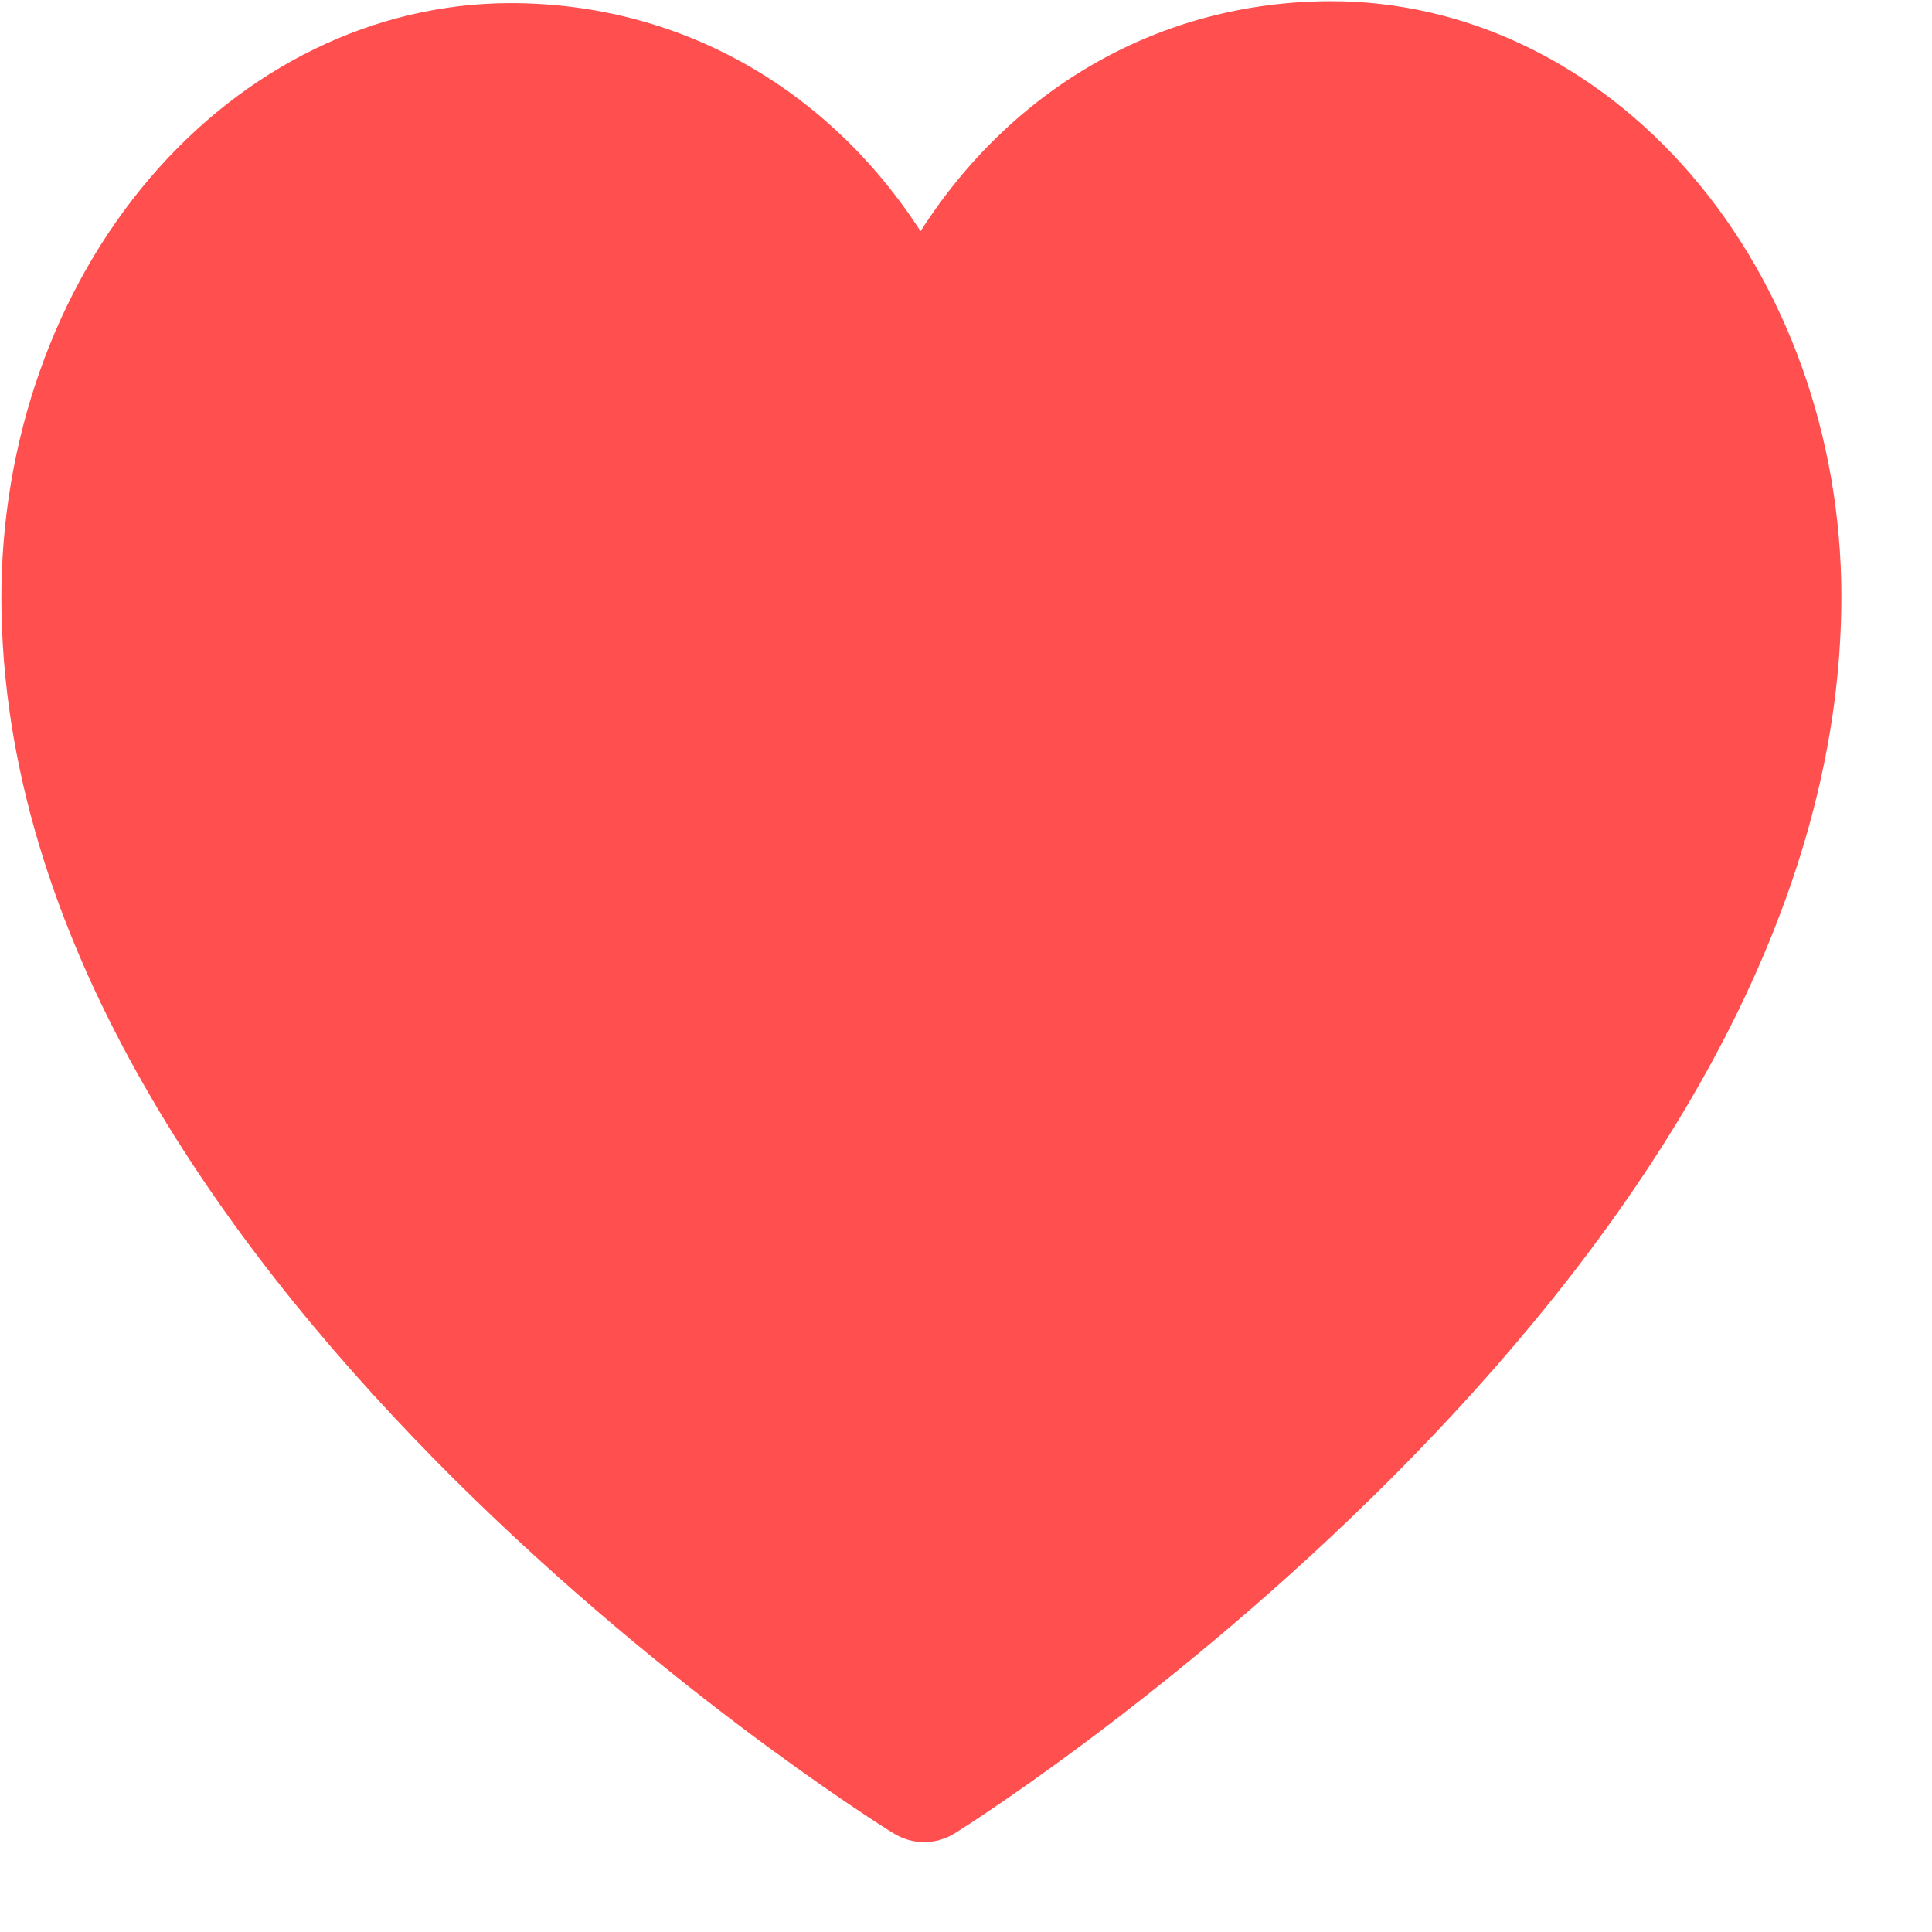 <svg width="21" height="21" viewBox="0 0 21 21" fill="none" xmlns="http://www.w3.org/2000/svg">
<path d="M20.015 6.46C20.032 13.753 10.779 19.678 10.385 19.923C10.281 19.989 10.165 20.023 10.047 20.023C9.929 20.024 9.813 19.99 9.708 19.925C9.313 19.682 0.032 13.8 0.015 6.507C0.013 4.794 0.593 3.151 1.628 1.937C2.663 0.724 4.068 0.039 5.536 0.034C7.379 0.03 8.996 0.951 10.006 2.513C11.008 0.946 12.62 0.017 14.464 0.013C15.932 0.011 17.341 0.689 18.381 1.898C19.422 3.106 20.009 4.747 20.015 6.46Z" fill="#FF4F4F"/>
</svg>
